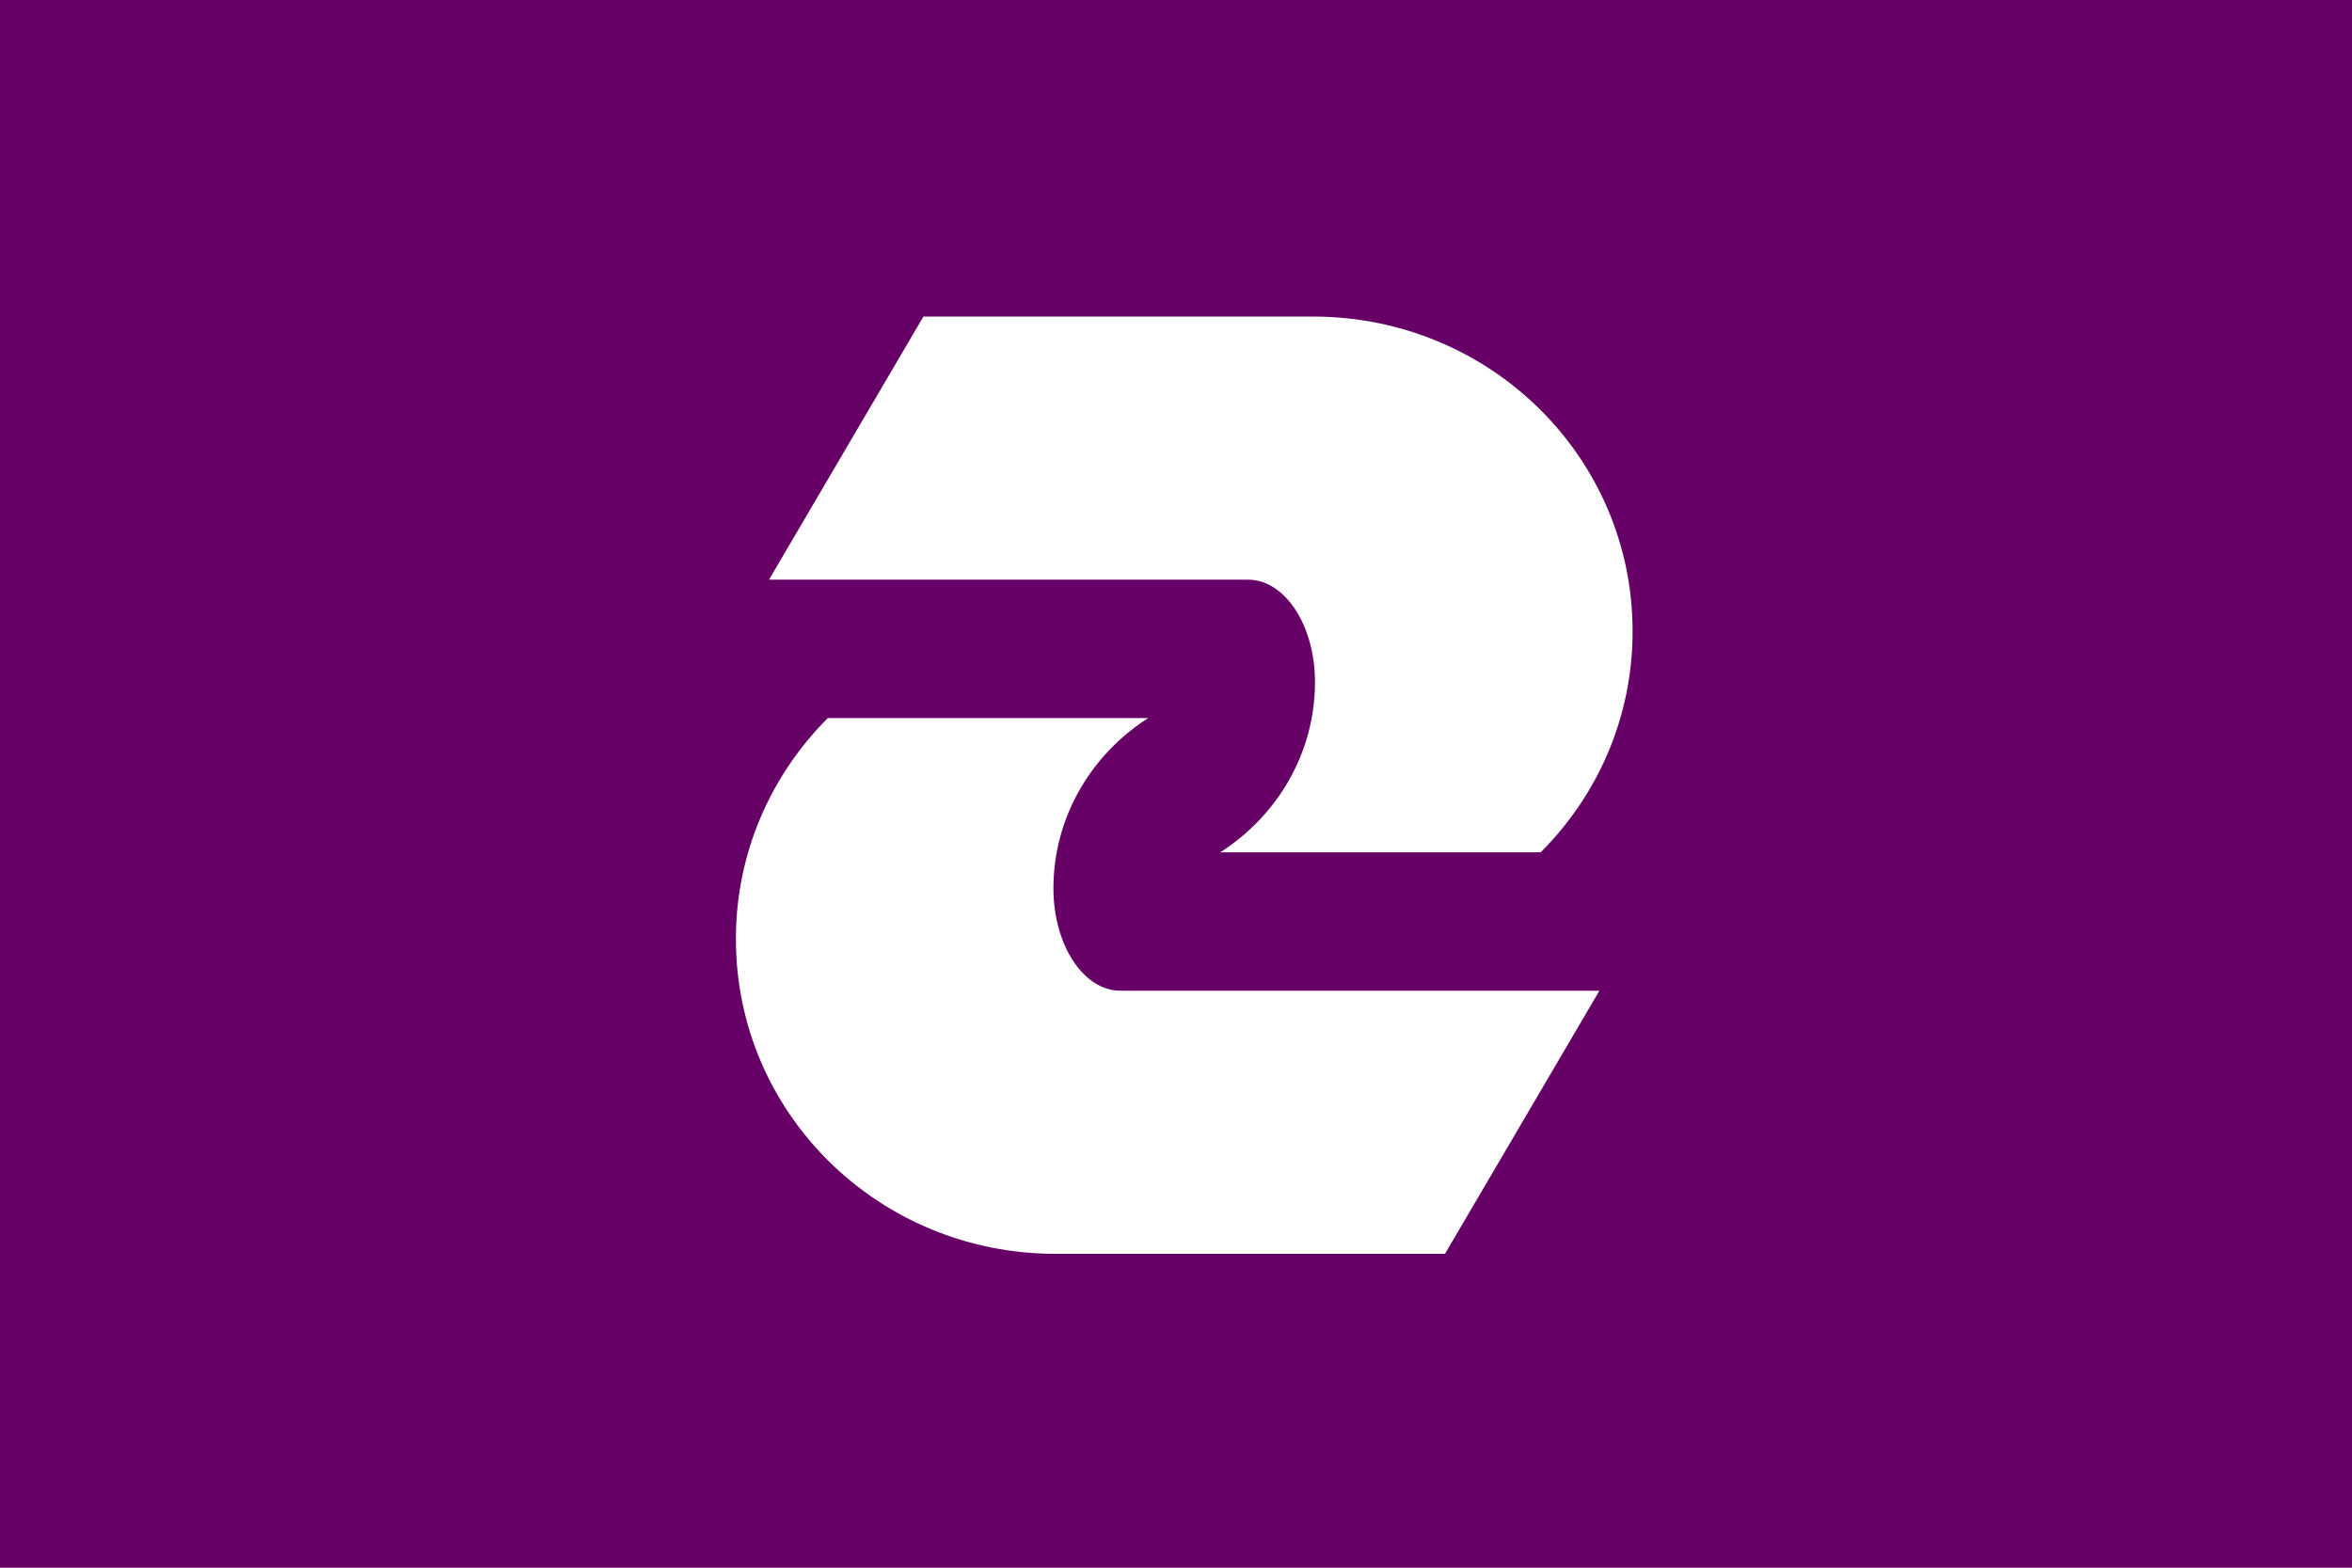 <?xml version="1.0" encoding="UTF-8" standalone="no"?>
<!-- Created with Inkscape (http://www.inkscape.org/) -->

<svg
   xmlns:dc="http://purl.org/dc/elements/1.1/"
   xmlns:cc="http://creativecommons.org/ns#"
   xmlns:rdf="http://www.w3.org/1999/02/22-rdf-syntax-ns#"
   xmlns:svg="http://www.w3.org/2000/svg"
   xmlns="http://www.w3.org/2000/svg"
   xmlns:sodipodi="http://sodipodi.sourceforge.net/DTD/sodipodi-0.dtd"
   xmlns:inkscape="http://www.inkscape.org/namespaces/inkscape"
   version="1.1"
   id="svg2"
   width="324"
   height="216"
   viewBox="0 0 324 216"
   sodipodi:docname="Flag of Komae, Tokyo.svg"
   inkscape:version="0.92.3 (2405546, 2018-03-11)">
  <defs
     id="defs6" />
  <sodipodi:namedview
     pagecolor="#ffffff"
     bordercolor="#666666"
     borderopacity="1"
     objecttolerance="10"
     gridtolerance="10"
     guidetolerance="10"
     inkscape:pageopacity="0"
     inkscape:pageshadow="2"
     inkscape:window-width="1920"
     inkscape:window-height="1017"
     id="namedview4"
     showgrid="false"
     inkscape:zoom="1.7530864"
     inkscape:cx="19.964789"
     inkscape:cy="108"
     inkscape:window-x="-8"
     inkscape:window-y="-8"
     inkscape:window-maximized="1"
     inkscape:current-layer="svg2" />
  <g
     id="g832"
     transform="translate(-412,-156.07)">
    <path
       id="path828"
       d="m 412,156.07 h 324 v 216 H 412 Z"
       inkscape:connector-curvature="0"
       style="fill:#660066;fill-opacity:1" />
    <path
       id="path830"
       d="m 539.208,199.683 -21.274,36.258 h 66.002 c 5.082,0 9.21,6.315 9.21,14.103 0,9.782 -5.188,18.424 -13.048,23.457 h 44.139 c 7.821,-7.816 12.662,-18.556 12.662,-30.446 0,-24.017 -19.654,-43.371 -44.043,-43.371 h -53.638 z m -13.173,55.327 c -7.821,7.816 -12.662,18.556 -12.662,30.446 0,24.017 19.654,43.371 44.043,43.371 h 53.638 l 21.274,-36.258 H 566.326 c -5.082,0 -9.21,-6.315 -9.21,-14.103 0,-9.782 5.188,-18.423 13.048,-23.457 h -44.139 z"
       inkscape:connector-curvature="0"
       style="fill:#ffffff;stroke-width:1" />
  </g>
</svg>

